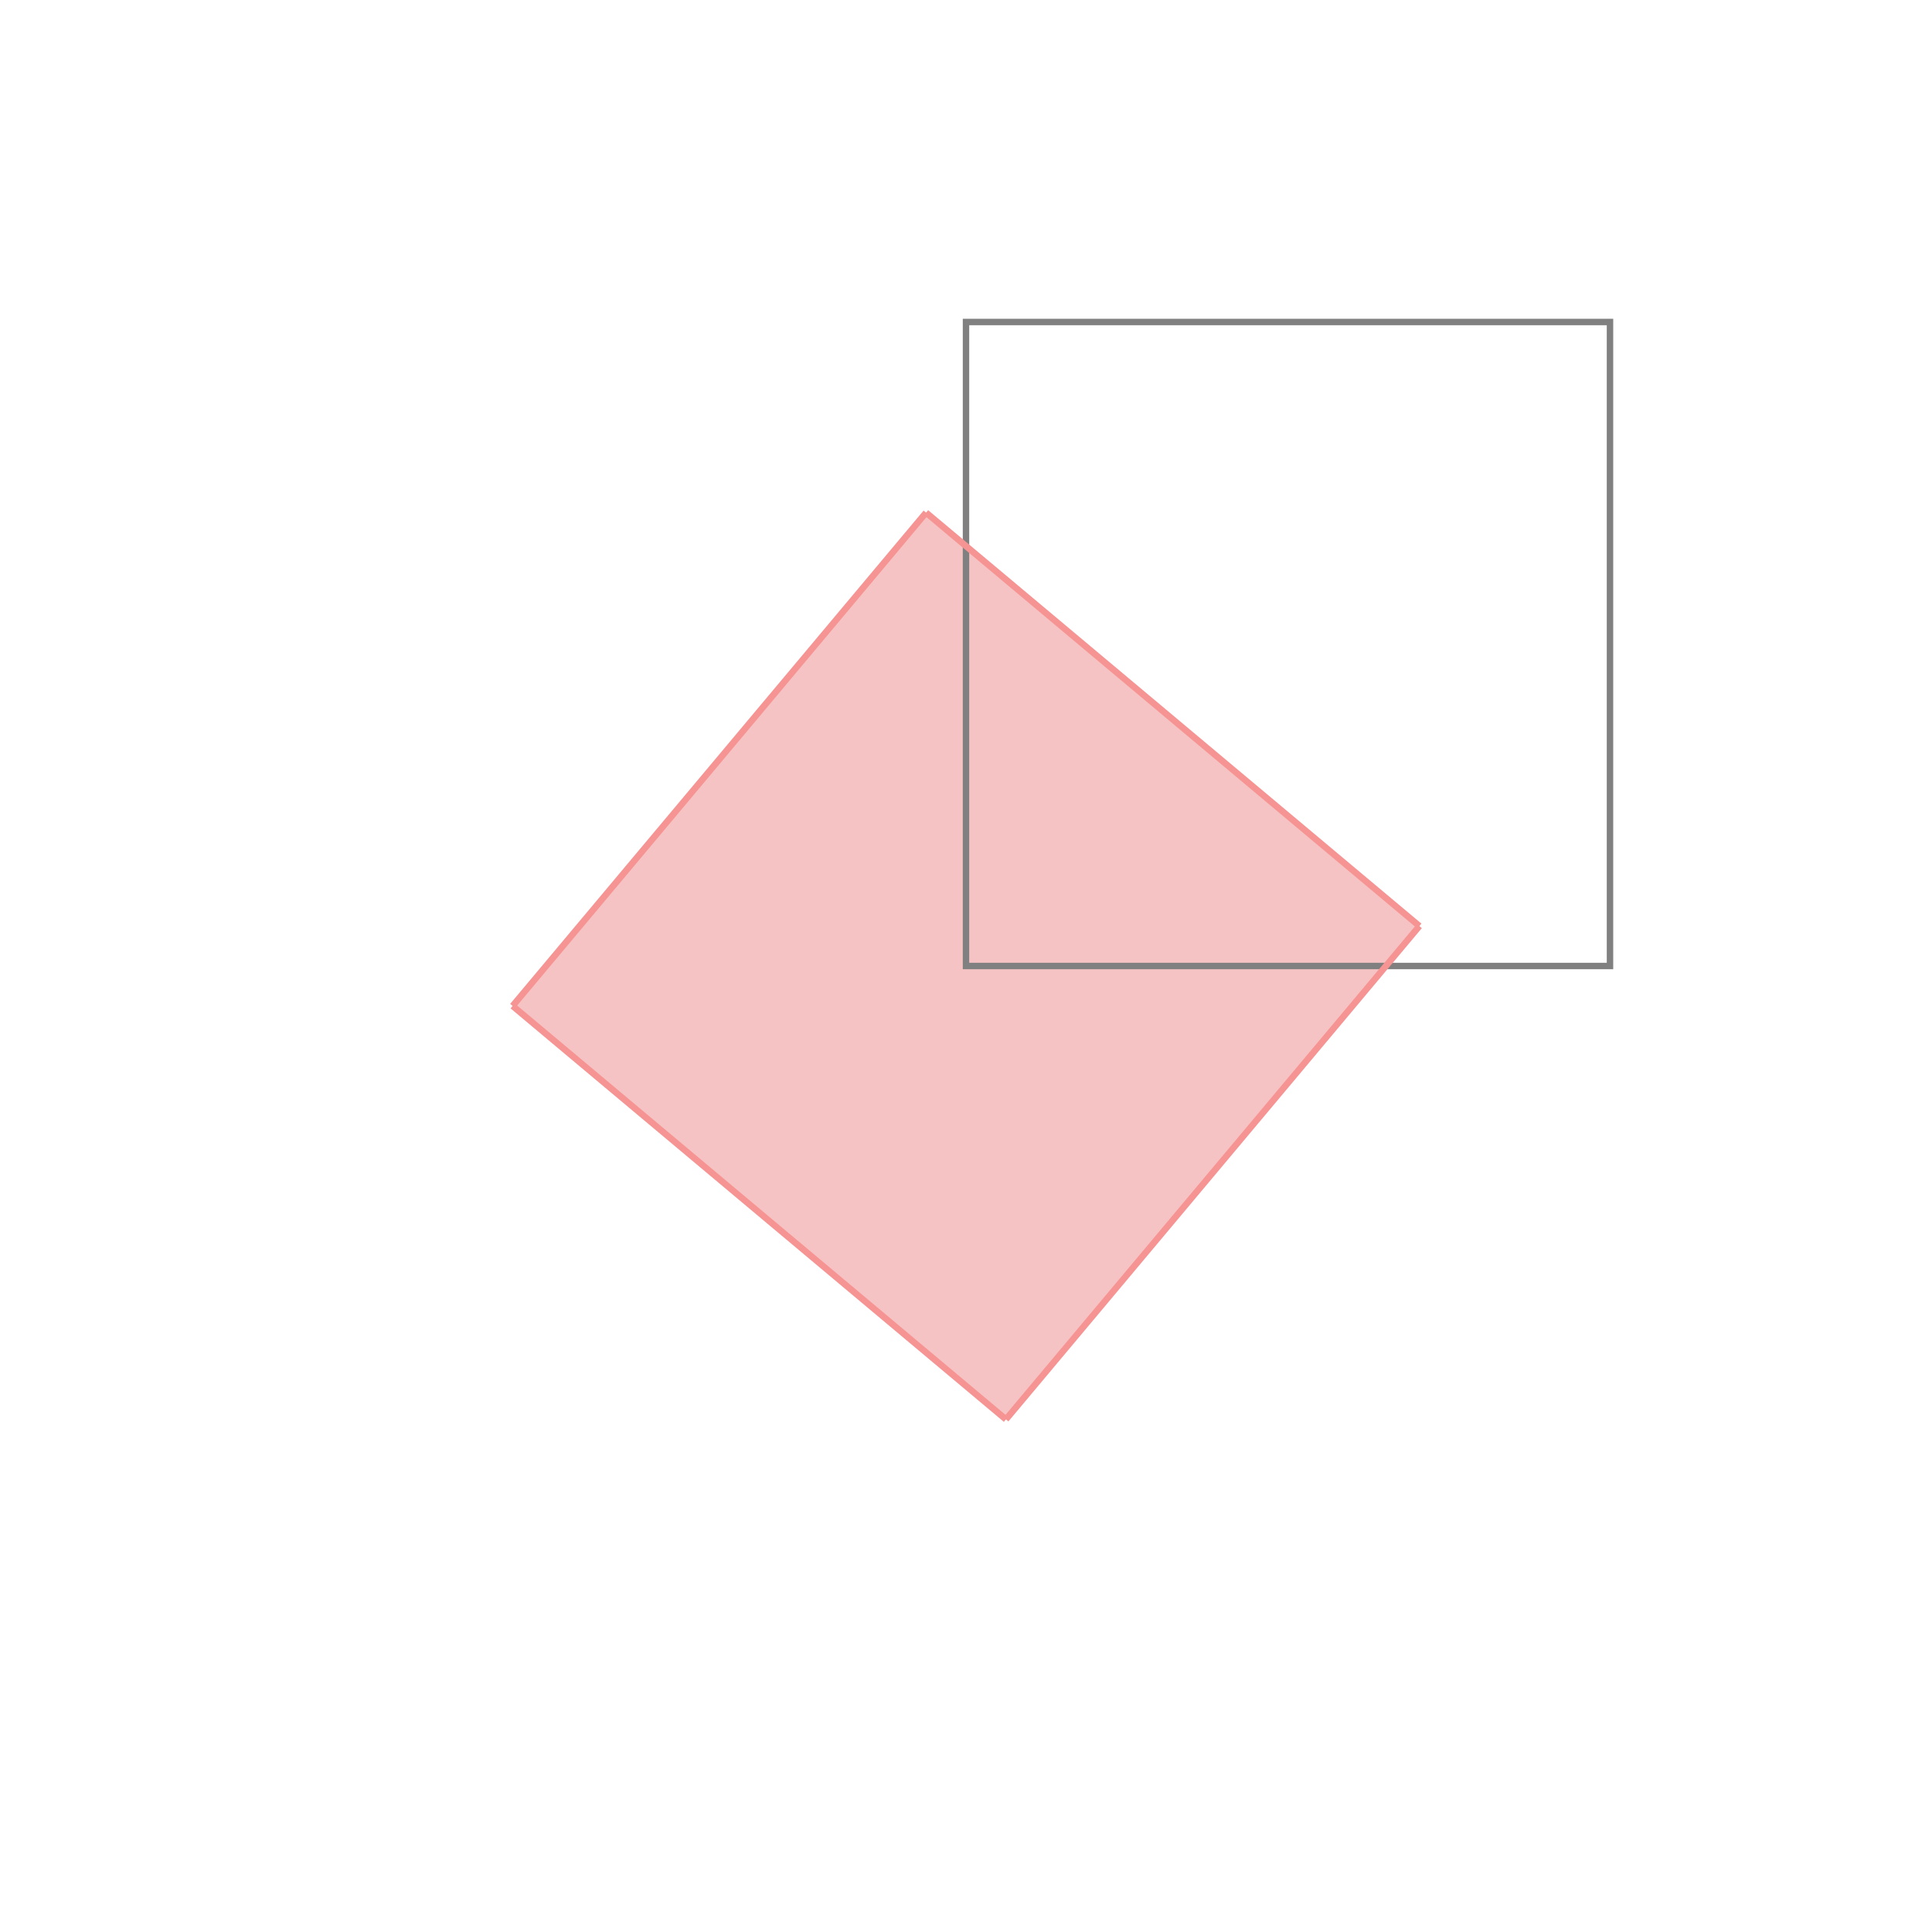<svg xmlns="http://www.w3.org/2000/svg" viewBox="-1.5 -1.5 3 3">
<g transform="scale(1, -1)">
<path d="M0.062 -0.704 L0.704 0.062 L-0.062 0.704 L-0.704 -0.062 z " fill="rgb(245,195,195)" />
<path d="M0 0 L1 0 L1 1 L0 1  z" fill="none" stroke="rgb(128,128,128)" stroke-width="0.01" />
<line x1="0.062" y1="-0.704" x2="-0.704" y2="-0.062" style="stroke:rgb(246,147,147);stroke-width:0.01" />
<line x1="0.062" y1="-0.704" x2="0.704" y2="0.062" style="stroke:rgb(246,147,147);stroke-width:0.01" />
<line x1="-0.704" y1="-0.062" x2="-0.062" y2="0.704" style="stroke:rgb(246,147,147);stroke-width:0.01" />
<line x1="0.704" y1="0.062" x2="-0.062" y2="0.704" style="stroke:rgb(246,147,147);stroke-width:0.01" />
</g>
</svg>
